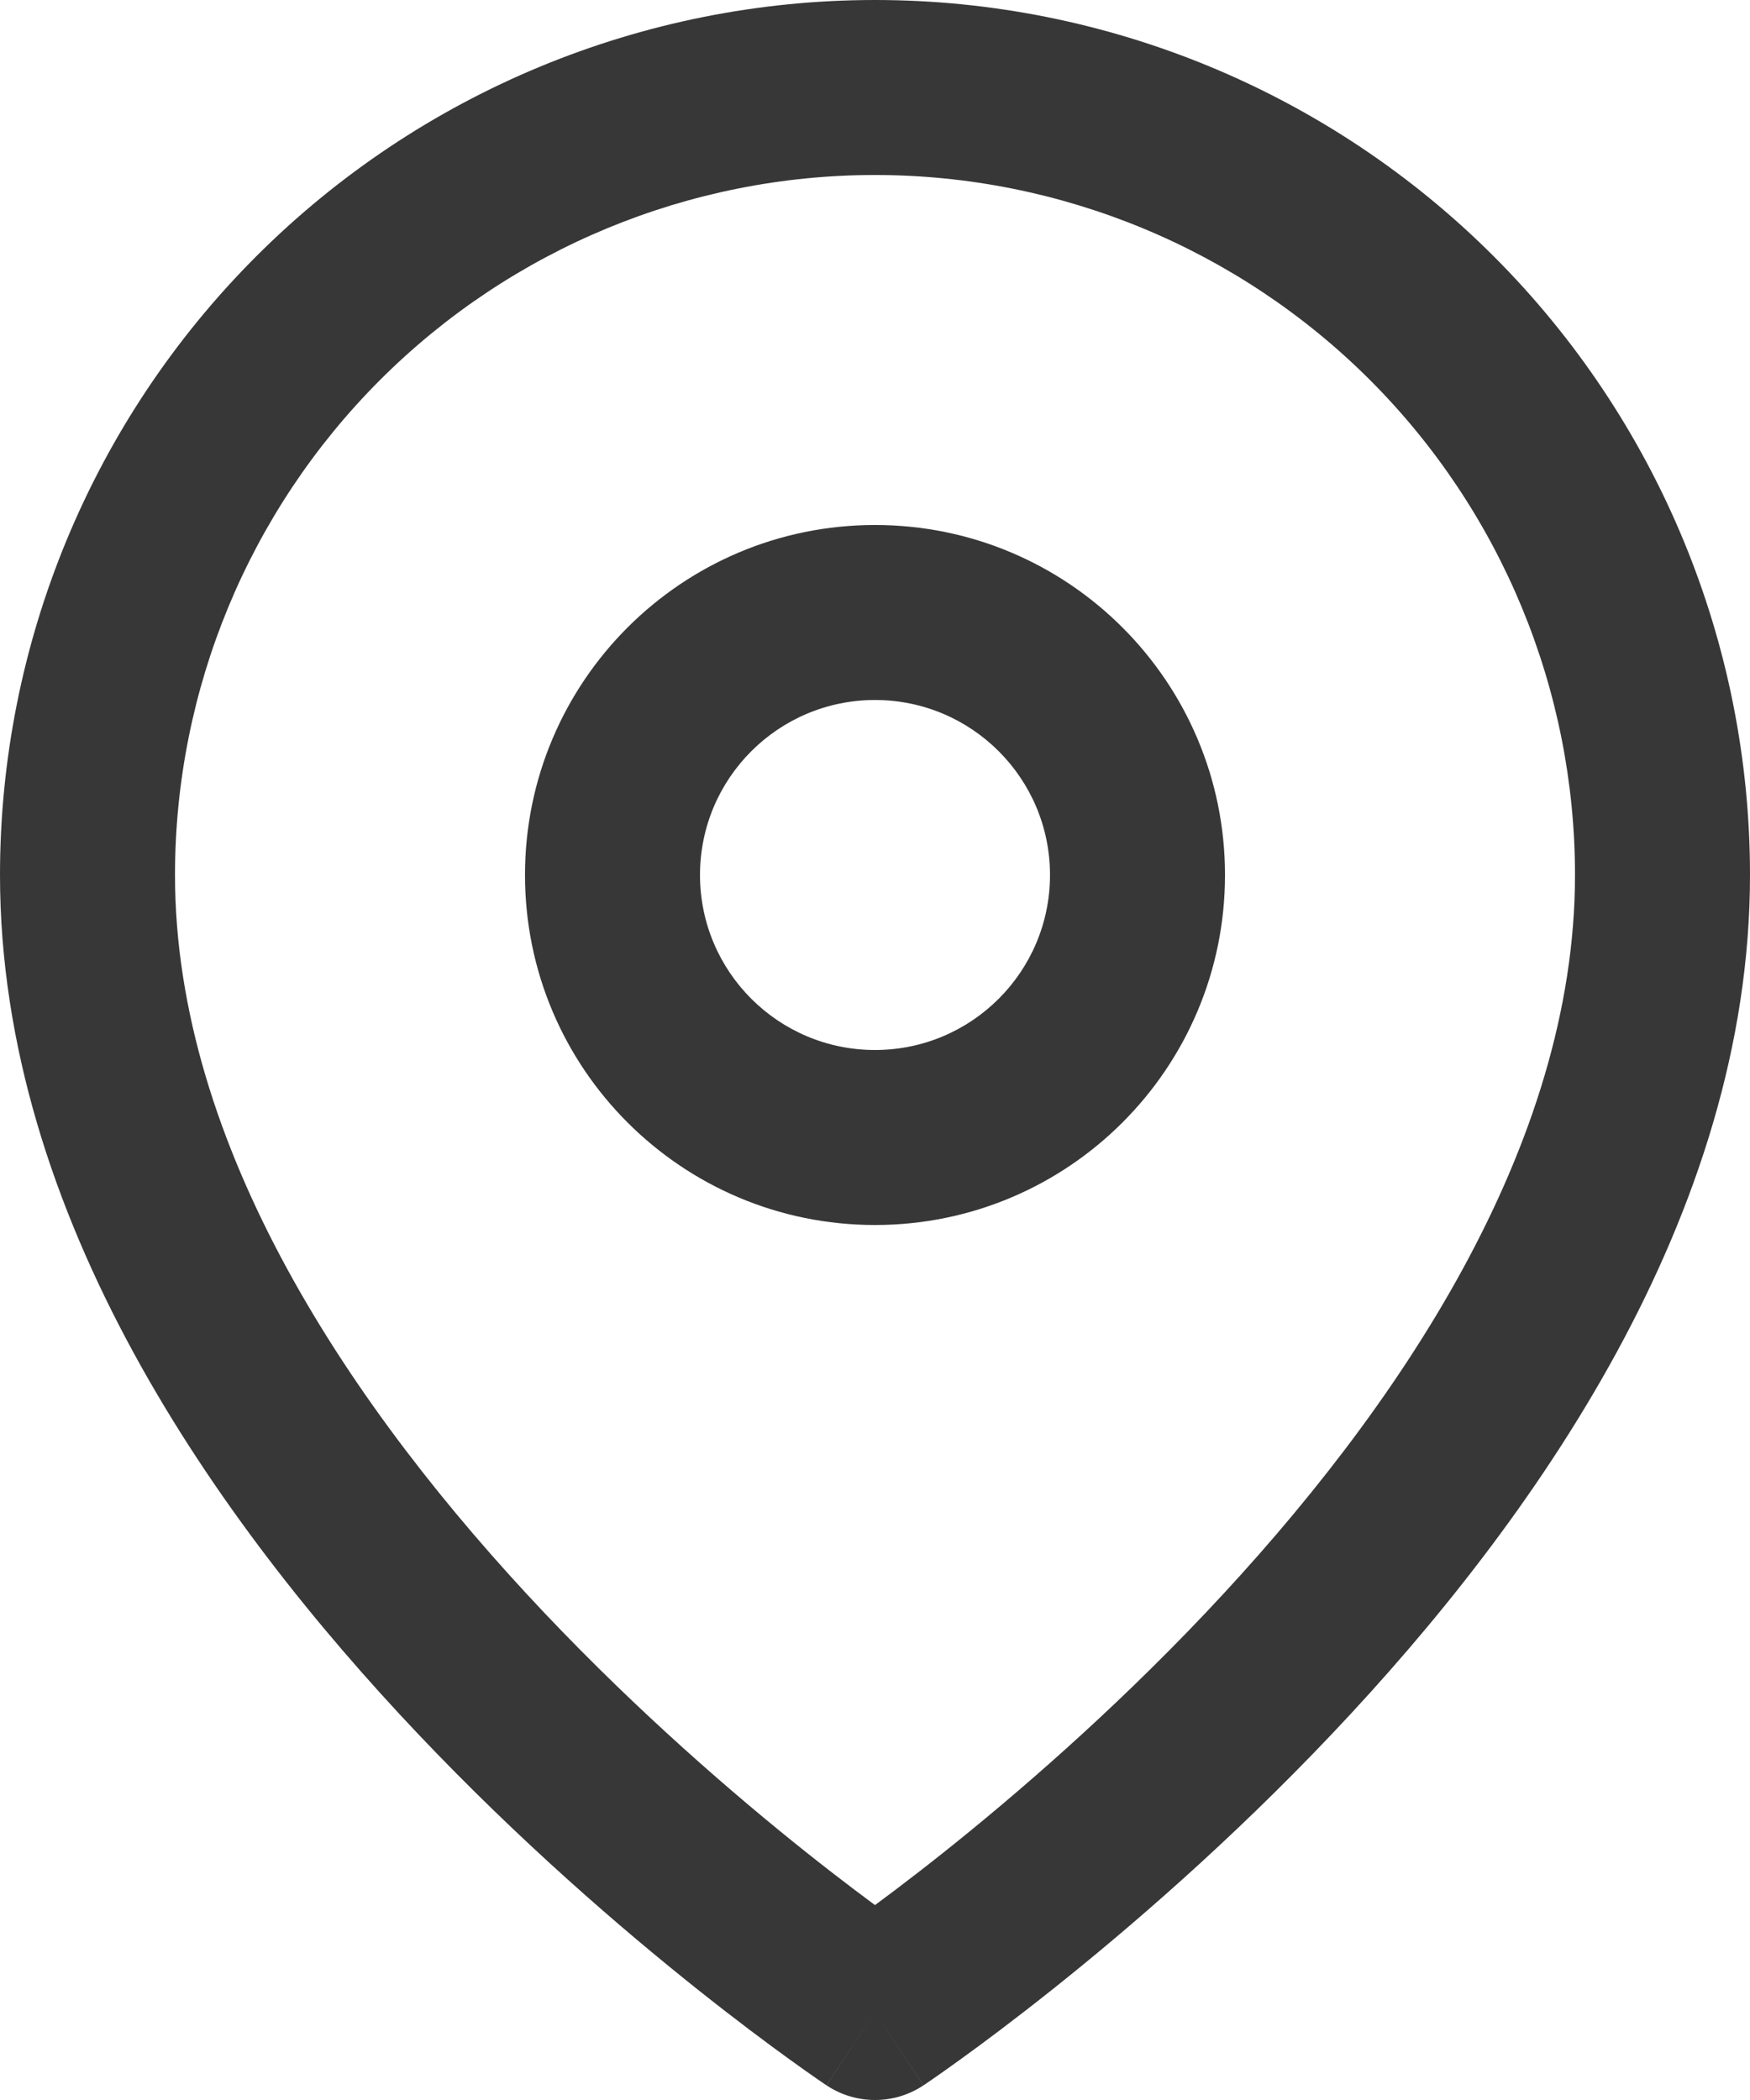 <svg width="40" height="48" viewBox="0 0 40 48" fill="none" xmlns="http://www.w3.org/2000/svg" xmlns:xlink="http://www.w3.org/1999/xlink">
<path d="M38,20L40,20L38,20ZM20,46L18.891,47.664C19.562,48.112 20.438,48.112 21.109,47.664L20,46ZM2,20L0,20L2,20ZM20,2L20,4L20,2ZM36,20C36,26.196 31.969,32.208 27.548,36.875C25.379,39.164 23.203,41.039 21.567,42.342C20.75,42.992 20.072,43.496 19.602,43.836C19.368,44.005 19.185,44.133 19.063,44.218C19.003,44.26 18.957,44.291 18.928,44.311C18.913,44.321 18.903,44.328 18.897,44.332C18.893,44.334 18.891,44.335 18.89,44.336C18.89,44.336 18.89,44.337 18.89,44.337C18.89,44.337 18.89,44.336 18.89,44.336C18.89,44.336 18.891,44.336 20,46C21.109,47.664 21.11,47.664 21.11,47.663C21.111,47.663 21.111,47.663 21.112,47.662C21.113,47.662 21.115,47.661 21.116,47.66C21.12,47.657 21.124,47.654 21.13,47.651C21.141,47.643 21.156,47.633 21.175,47.62C21.214,47.593 21.27,47.555 21.341,47.506C21.483,47.408 21.687,47.264 21.944,47.078C22.459,46.707 23.187,46.164 24.058,45.471C25.797,44.086 28.121,42.086 30.452,39.625C35.031,34.792 40,27.804 40,20L36,20ZM20,46C21.109,44.336 21.11,44.336 21.11,44.336C21.11,44.336 21.11,44.337 21.11,44.337C21.11,44.337 21.11,44.336 21.11,44.336C21.109,44.335 21.107,44.334 21.103,44.332C21.097,44.328 21.087,44.321 21.072,44.311C21.043,44.291 20.997,44.26 20.937,44.218C20.815,44.133 20.632,44.005 20.398,43.836C19.928,43.496 19.25,42.992 18.433,42.342C16.797,41.039 14.621,39.164 12.452,36.875C8.031,32.208 4,26.196 4,20L0,20C0,27.804 4.969,34.792 9.548,39.625C11.879,42.086 14.203,44.086 15.942,45.471C16.813,46.164 17.541,46.707 18.056,47.078C18.313,47.264 18.517,47.408 18.659,47.506C18.73,47.555 18.786,47.593 18.825,47.62C18.844,47.633 18.859,47.643 18.87,47.651C18.876,47.654 18.88,47.657 18.884,47.66C18.885,47.661 18.887,47.662 18.888,47.662C18.889,47.663 18.889,47.663 18.89,47.663C18.89,47.664 18.891,47.664 20,46ZM4,20C4,15.757 5.686,11.687 8.686,8.686L5.858,5.858C2.107,9.609 0,14.696 0,20L4,20ZM8.686,8.686C11.687,5.686 15.757,4 20,4L20,0C14.696,0 9.609,2.107 5.858,5.858L8.686,8.686ZM20,4C24.243,4 28.313,5.686 31.314,8.686L34.142,5.858C30.391,2.107 25.304,0 20,0L20,4ZM31.314,8.686C34.314,11.687 36,15.757 36,20L40,20C40,14.696 37.893,9.609 34.142,5.858L31.314,8.686Z" fill="#373737"/>
<path d="M24,20C24,22.209 22.209,24 20,24L20,28C24.418,28 28,24.418 28,20L24,20ZM20,24C17.791,24 16,22.209 16,20L12,20C12,24.418 15.582,28 20,28L20,24ZM16,20C16,17.791 17.791,16 20,16L20,12C15.582,12 12,15.582 12,20L16,20ZM20,16C22.209,16 24,17.791 24,20L28,20C28,15.582 24.418,12 20,12L20,16Z" fill="#373737"/>
</svg>
